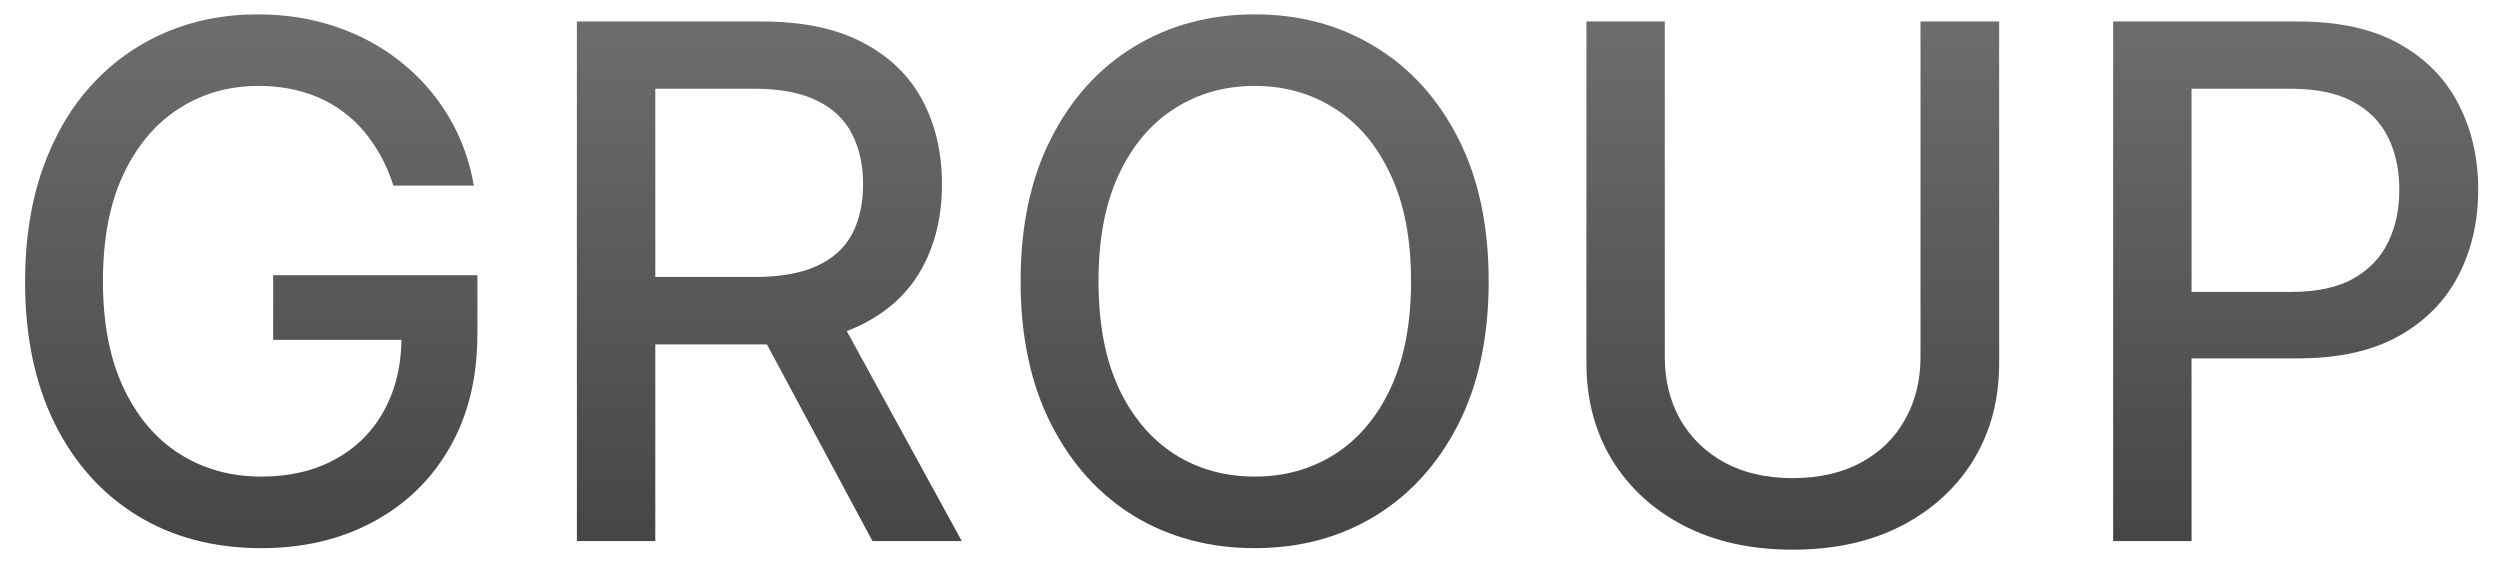 <svg width="74" height="17" viewBox="0 0 74 17" fill="none" xmlns="http://www.w3.org/2000/svg">
<path d="M62.549 16.015V0.636H68.031C69.228 0.636 70.219 0.854 71.005 1.289C71.791 1.725 72.379 2.32 72.769 3.076C73.16 3.827 73.355 4.673 73.355 5.614C73.355 6.561 73.157 7.412 72.762 8.168C72.371 8.919 71.781 9.514 70.99 9.955C70.204 10.39 69.215 10.608 68.024 10.608H64.254V8.641H67.813C68.569 8.641 69.183 8.511 69.653 8.25C70.124 7.985 70.469 7.624 70.689 7.169C70.91 6.713 71.02 6.195 71.02 5.614C71.02 5.034 70.91 4.518 70.689 4.067C70.469 3.617 70.121 3.264 69.646 3.009C69.175 2.753 68.554 2.626 67.783 2.626H64.87V16.015H62.549Z" fill="url(#paint0_linear_48_61)"/>
<path d="M56.847 0.636H59.175V10.751C59.175 11.827 58.923 12.781 58.417 13.612C57.911 14.438 57.2 15.089 56.284 15.564C55.368 16.035 54.294 16.27 53.063 16.27C51.836 16.27 50.765 16.035 49.849 15.564C48.933 15.089 48.222 14.438 47.716 13.612C47.211 12.781 46.958 11.827 46.958 10.751V0.636H49.278V10.563C49.278 11.259 49.431 11.877 49.736 12.418C50.047 12.959 50.485 13.384 51.05 13.694C51.616 14 52.287 14.152 53.063 14.152C53.844 14.152 54.517 14 55.083 13.694C55.654 13.384 56.089 12.959 56.389 12.418C56.695 11.877 56.847 11.259 56.847 10.563V0.636Z" fill="url(#paint1_linear_48_61)"/>
<path d="M44.065 8.325C44.065 9.967 43.765 11.379 43.164 12.56C42.563 13.737 41.74 14.643 40.694 15.279C39.652 15.909 38.468 16.225 37.142 16.225C35.81 16.225 34.621 15.909 33.575 15.279C32.533 14.643 31.712 13.734 31.112 12.553C30.511 11.371 30.21 9.962 30.21 8.325C30.21 6.683 30.511 5.274 31.112 4.097C31.712 2.916 32.533 2.01 33.575 1.379C34.621 0.743 35.81 0.425 37.142 0.425C38.468 0.425 39.652 0.743 40.694 1.379C41.74 2.01 42.563 2.916 43.164 4.097C43.765 5.274 44.065 6.683 44.065 8.325ZM41.767 8.325C41.767 7.074 41.565 6.02 41.159 5.164C40.758 4.303 40.208 3.652 39.507 3.211C38.811 2.766 38.023 2.543 37.142 2.543C36.255 2.543 35.465 2.766 34.769 3.211C34.073 3.652 33.522 4.303 33.117 5.164C32.716 6.02 32.516 7.074 32.516 8.325C32.516 9.577 32.716 10.633 33.117 11.494C33.522 12.35 34.073 13.001 34.769 13.447C35.465 13.887 36.255 14.107 37.142 14.107C38.023 14.107 38.811 13.887 39.507 13.447C40.208 13.001 40.758 12.35 41.159 11.494C41.565 10.633 41.767 9.577 41.767 8.325Z" fill="url(#paint2_linear_48_61)"/>
<path d="M17.076 16.015V0.636H22.558C23.75 0.636 24.738 0.841 25.524 1.252C26.315 1.662 26.906 2.23 27.297 2.956C27.687 3.677 27.882 4.511 27.882 5.457C27.882 6.398 27.685 7.226 27.289 7.942C26.899 8.653 26.308 9.206 25.517 9.602C24.731 9.997 23.742 10.195 22.551 10.195H18.398V8.198H22.34C23.091 8.198 23.702 8.09 24.173 7.875C24.648 7.659 24.996 7.347 25.216 6.936C25.437 6.526 25.547 6.032 25.547 5.457C25.547 4.876 25.434 4.373 25.209 3.947C24.989 3.522 24.641 3.196 24.165 2.971C23.695 2.741 23.076 2.626 22.31 2.626H19.397V16.015H17.076ZM24.668 9.076L28.468 16.015H25.825L22.1 9.076H24.668Z" fill="url(#paint3_linear_48_61)"/>
<path d="M11.645 5.494C11.5 5.039 11.305 4.631 11.059 4.27C10.819 3.905 10.531 3.594 10.196 3.339C9.861 3.079 9.478 2.881 9.047 2.746C8.621 2.611 8.153 2.543 7.643 2.543C6.777 2.543 5.996 2.766 5.3 3.211C4.604 3.657 4.053 4.31 3.648 5.171C3.247 6.027 3.047 7.076 3.047 8.318C3.047 9.564 3.25 10.618 3.655 11.479C4.061 12.34 4.617 12.993 5.322 13.439C6.028 13.884 6.832 14.107 7.733 14.107C8.569 14.107 9.297 13.937 9.918 13.597C10.544 13.256 11.027 12.776 11.367 12.155C11.713 11.529 11.886 10.793 11.886 9.947L12.486 10.06H8.086V8.145H14.131V9.895C14.131 11.186 13.855 12.307 13.305 13.259C12.759 14.205 12.003 14.936 11.037 15.451C10.076 15.967 8.974 16.225 7.733 16.225C6.341 16.225 5.12 15.905 4.068 15.264C3.022 14.623 2.206 13.714 1.62 12.538C1.035 11.356 0.742 9.955 0.742 8.333C0.742 7.106 0.912 6.005 1.252 5.029C1.593 4.052 2.071 3.224 2.687 2.543C3.307 1.857 4.036 1.334 4.872 0.973C5.713 0.608 6.632 0.425 7.628 0.425C8.459 0.425 9.232 0.548 9.948 0.793C10.669 1.039 11.31 1.386 11.87 1.837C12.436 2.288 12.904 2.823 13.275 3.444C13.645 4.06 13.896 4.743 14.026 5.494H11.645Z" fill="url(#paint4_linear_48_61)"/>
<defs>
<linearGradient id="paint0_linear_48_61" x1="48.569" y1="-7.802" x2="48.569" y2="32.568" gradientUnits="userSpaceOnUse">
<stop stop-color="#828282"/>
<stop offset="1" stop-color="#1C1C1C"/>
</linearGradient>
<linearGradient id="paint1_linear_48_61" x1="48.569" y1="-7.802" x2="48.569" y2="32.568" gradientUnits="userSpaceOnUse">
<stop stop-color="#828282"/>
<stop offset="1" stop-color="#1C1C1C"/>
</linearGradient>
<linearGradient id="paint2_linear_48_61" x1="48.569" y1="-7.803" x2="48.569" y2="32.568" gradientUnits="userSpaceOnUse">
<stop stop-color="#828282"/>
<stop offset="1" stop-color="#1C1C1C"/>
</linearGradient>
<linearGradient id="paint3_linear_48_61" x1="48.569" y1="-7.802" x2="48.569" y2="32.568" gradientUnits="userSpaceOnUse">
<stop stop-color="#828282"/>
<stop offset="1" stop-color="#1C1C1C"/>
</linearGradient>
<linearGradient id="paint4_linear_48_61" x1="48.569" y1="-7.803" x2="48.569" y2="32.568" gradientUnits="userSpaceOnUse">
<stop stop-color="#828282"/>
<stop offset="1" stop-color="#1C1C1C"/>
</linearGradient>
</defs>
</svg>
